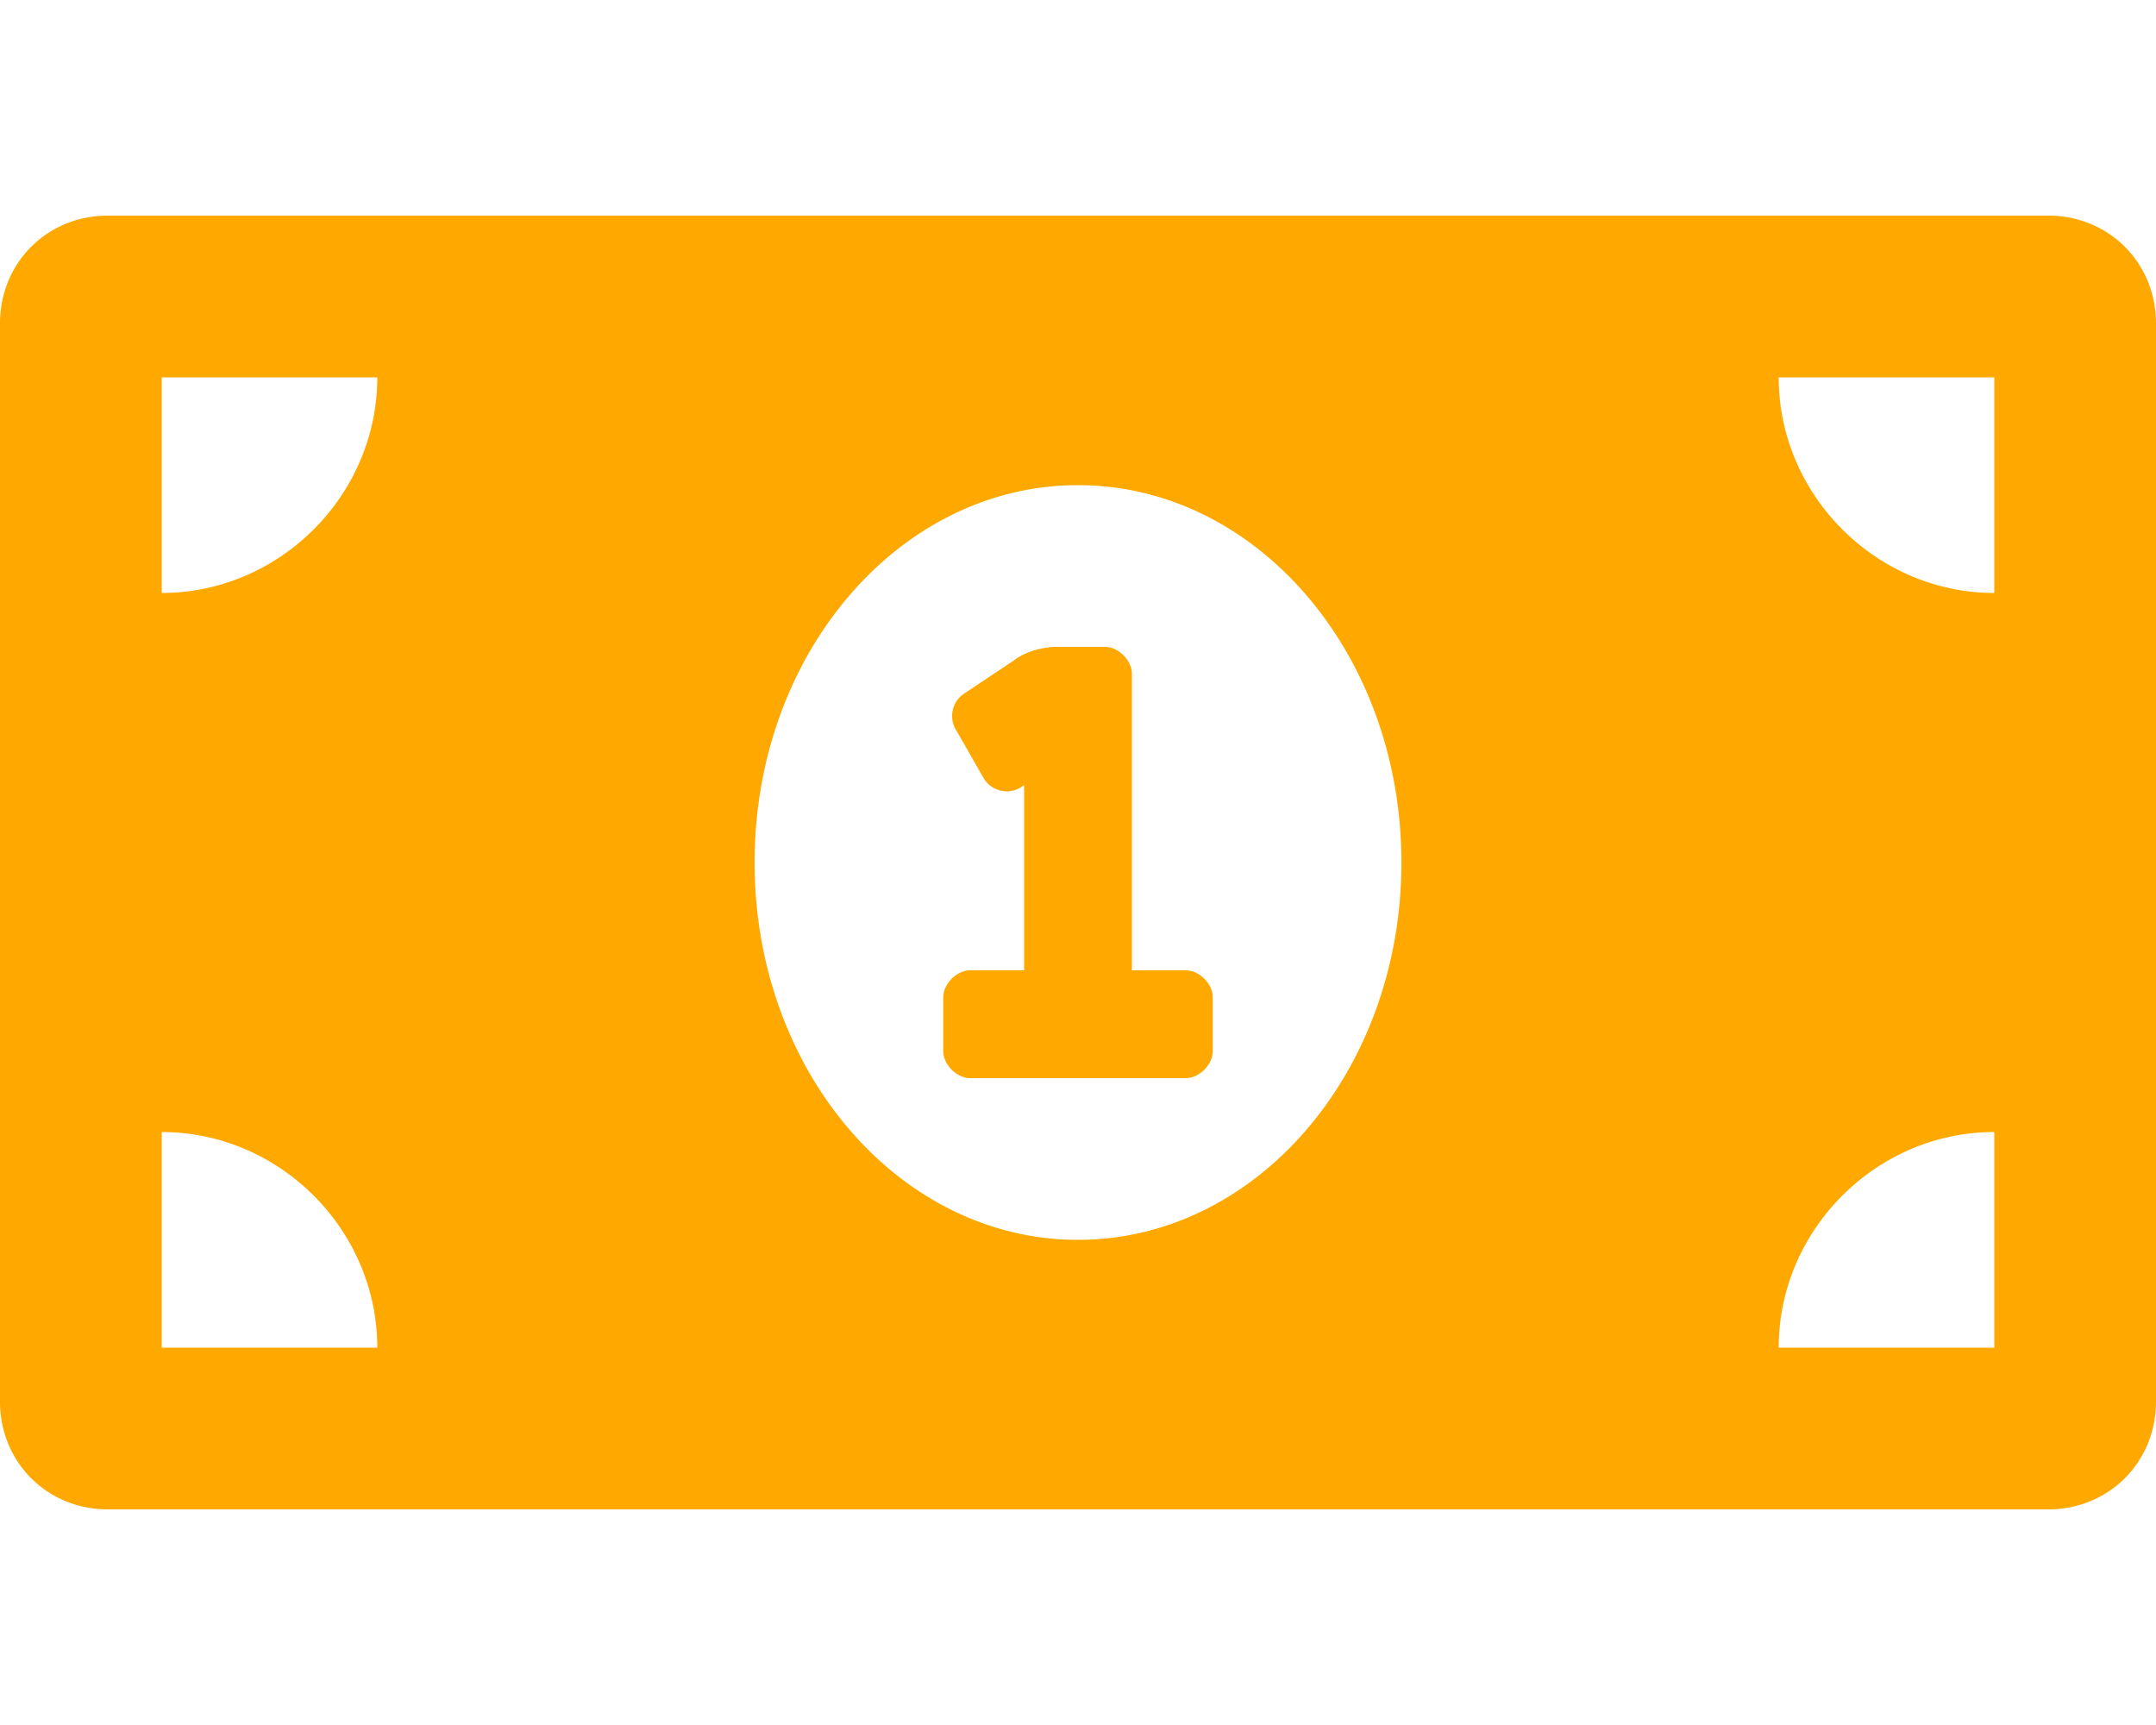 <svg xmlns="http://www.w3.org/2000/svg" fill="#ffa800" viewBox="0 0 640 512"><path d="M352 288h-16v-88c0-4-4-8-8-8h-14c-4 0-9 1-13 4l-15 10a8 8 0 0 0-2 11l8 14a8 8 0 0 0 12 2v55h-16c-4 0-8 4-8 8v16c0 4 4 8 8 8h64c4 0 8-4 8-8v-16c0-4-4-8-8-8zM608 64H32C14 64 0 78 0 96v320c0 18 14 32 32 32h576c18 0 32-14 32-32V96c0-18-14-32-32-32zM48 400v-64c35 0 64 29 64 64H48zm0-224v-64h64c0 35-29 64-64 64zm272 192c-53 0-96-50-96-112s43-112 96-112 96 50 96 112-43 112-96 112zm272 32h-64c0-35 29-64 64-64v64zm0-224c-35 0-64-29-64-64h64v64z"/></svg>